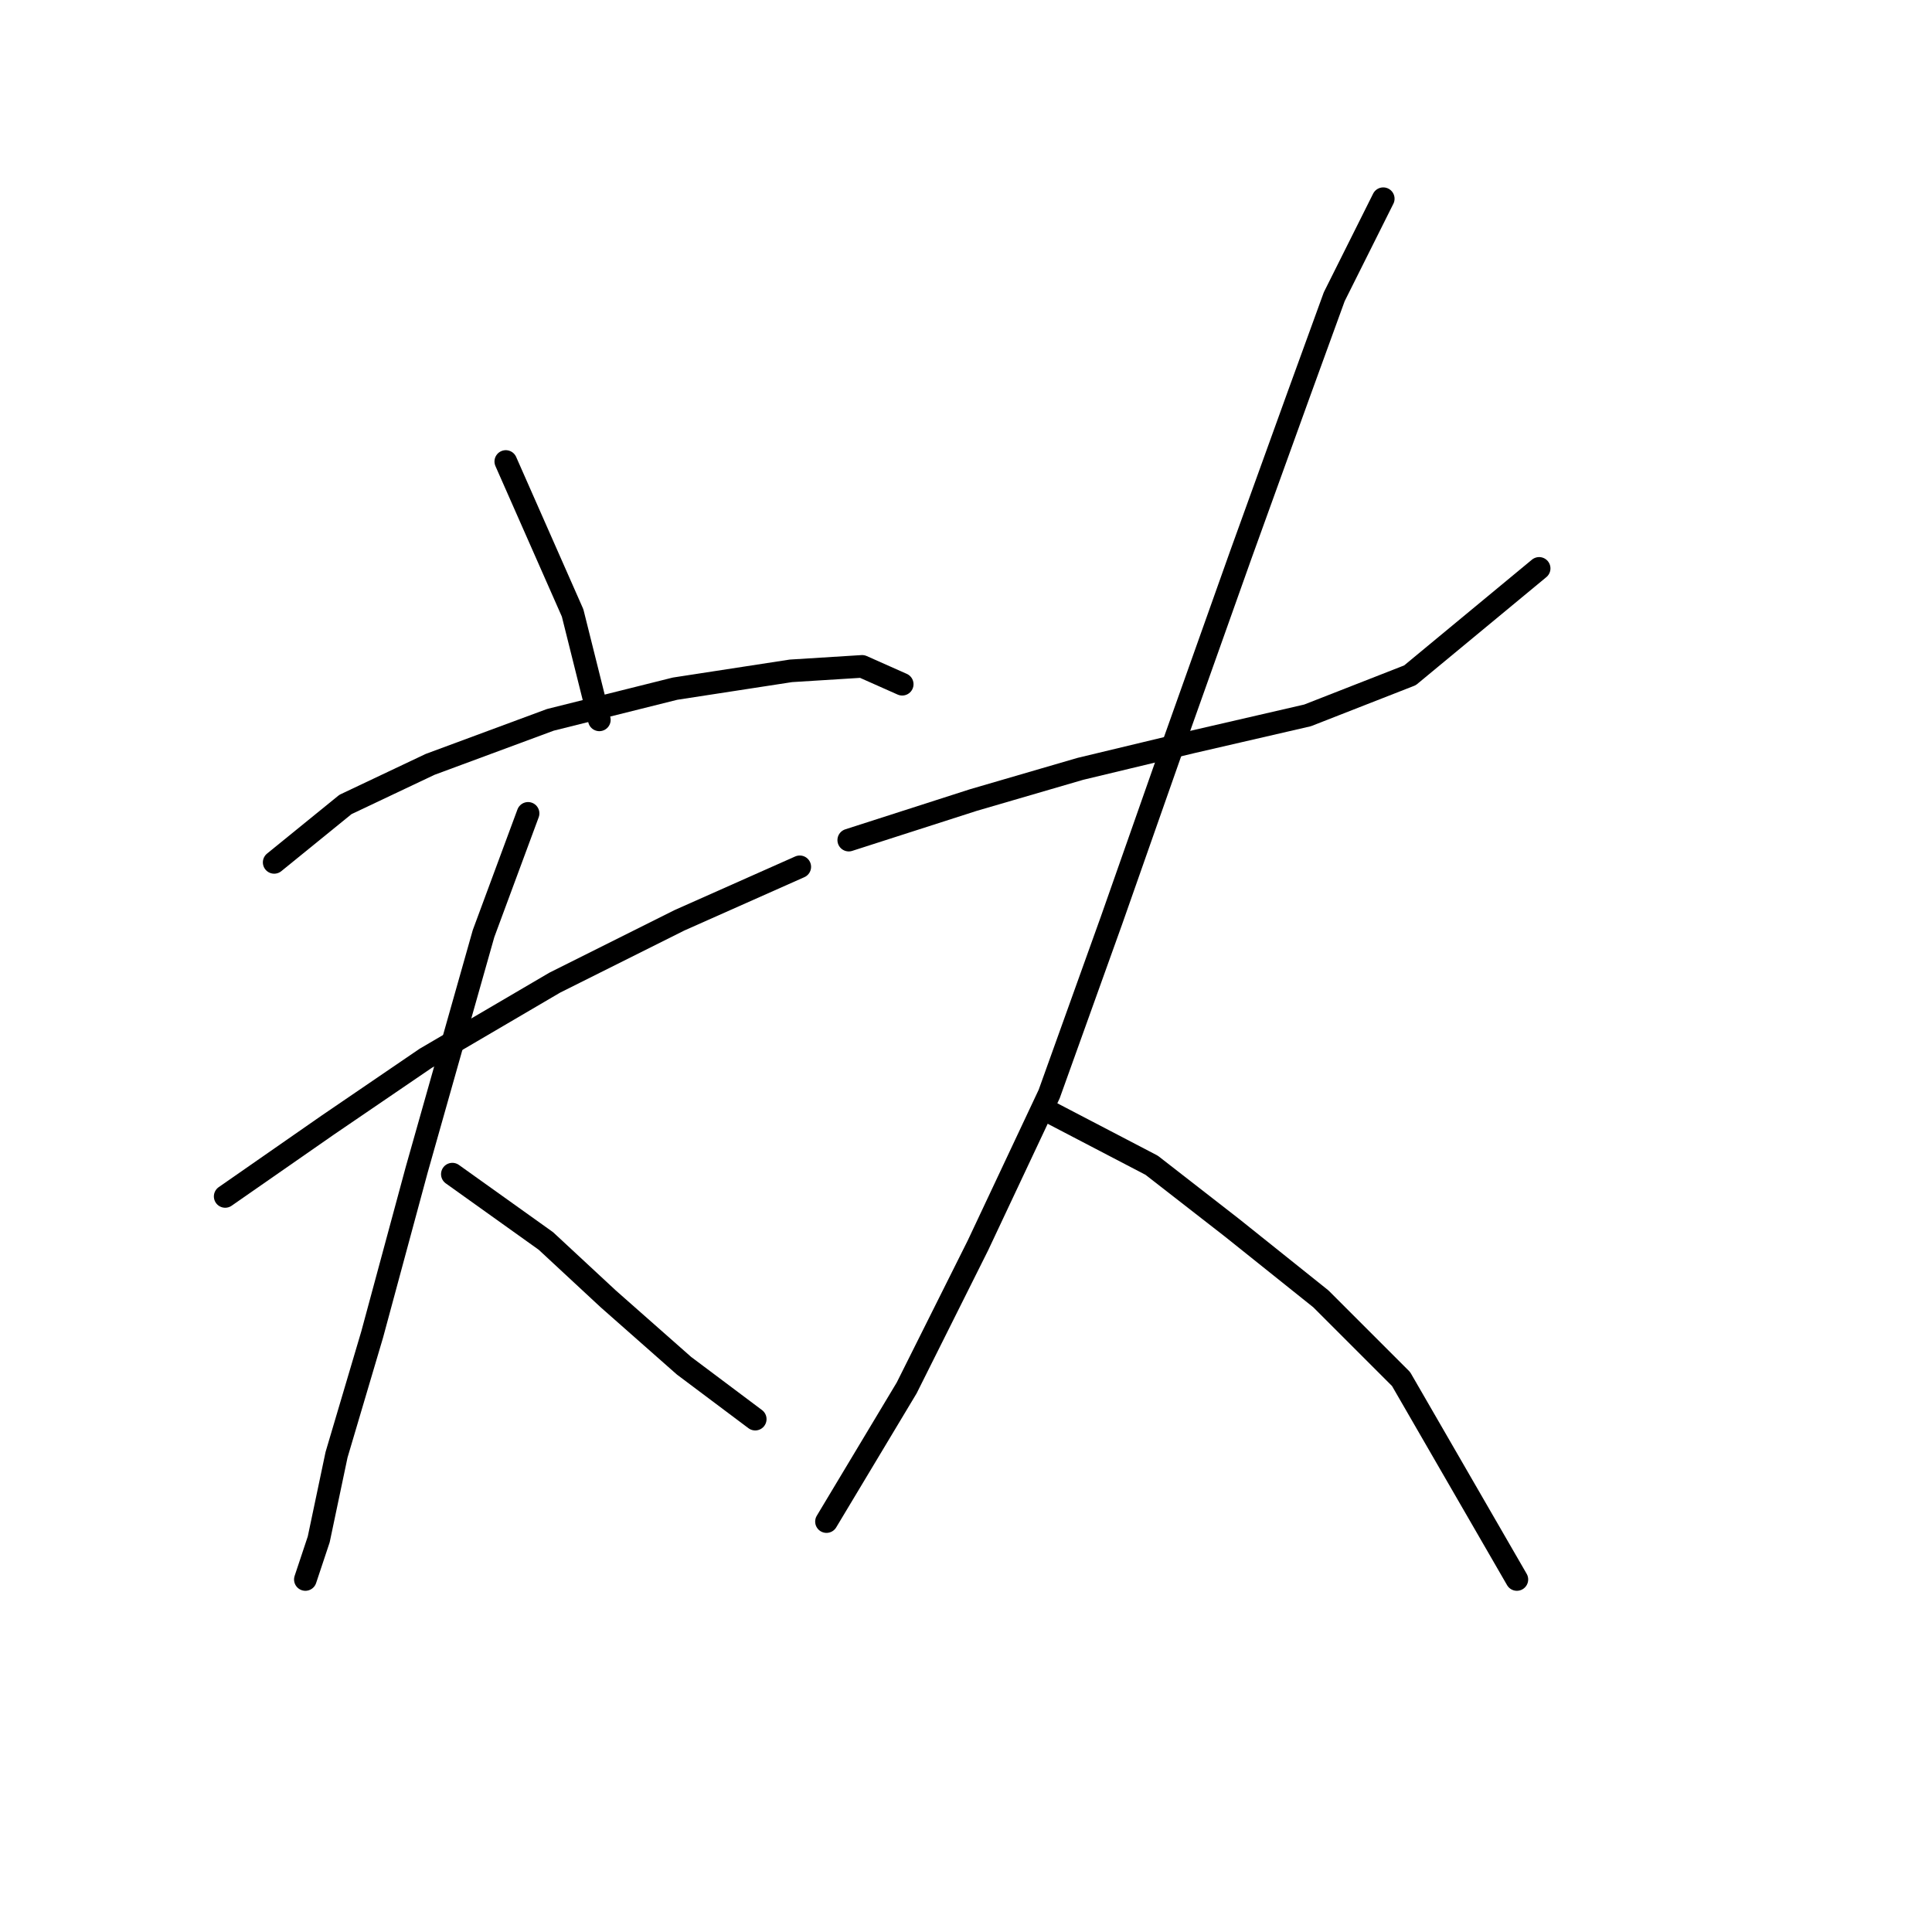 <?xml version="1.0" standalone="no"?>
    <svg width="256" height="256" xmlns="http://www.w3.org/2000/svg" version="1.1">
    <polyline stroke="black" stroke-width="3" stroke-linecap="round" fill="transparent" stroke-linejoin="round" points="67.021 61.152 75.874 81.219 79.415 95.383 79.415 95.383 " />
        <polyline stroke="black" stroke-width="3" stroke-linecap="round" fill="transparent" stroke-linejoin="round" points="36.331 114.269 45.774 106.597 56.988 101.285 72.923 95.383 89.448 91.252 104.793 88.891 114.236 88.301 119.547 90.662 119.547 90.662 " />
        <polyline stroke="black" stroke-width="3" stroke-linecap="round" fill="transparent" stroke-linejoin="round" points="29.839 158.533 43.414 149.09 56.398 140.237 73.513 130.204 90.038 121.941 105.973 114.859 105.973 114.859 " />
        <polyline stroke="black" stroke-width="3" stroke-linecap="round" fill="transparent" stroke-linejoin="round" points="69.972 107.777 64.07 123.712 55.217 154.992 49.315 176.828 44.594 192.763 42.233 203.977 40.463 209.289 40.463 209.289 " />
        <polyline stroke="black" stroke-width="3" stroke-linecap="round" fill="transparent" stroke-linejoin="round" points="59.939 155.582 72.333 164.435 80.595 172.107 90.628 180.96 100.071 188.042 100.071 188.042 " />
        <polyline stroke="black" stroke-width="3" stroke-linecap="round" fill="transparent" stroke-linejoin="round" points="112.465 111.318 128.99 106.006 143.155 101.875 157.909 98.334 173.254 94.793 186.828 89.481 203.944 75.317 203.944 75.317 " />
        <polyline stroke="black" stroke-width="3" stroke-linecap="round" fill="transparent" stroke-linejoin="round" points="183.287 26.331 176.795 39.315 172.074 52.3 164.401 73.546 154.958 100.104 147.286 121.941 139.024 144.959 129.581 165.025 120.138 183.911 109.514 201.616 109.514 201.616 " />
        <polyline stroke="black" stroke-width="3" stroke-linecap="round" fill="transparent" stroke-linejoin="round" points="139.024 147.319 152.598 154.401 163.221 162.664 175.025 172.107 185.648 182.73 200.993 209.289 200.993 209.289 " />
        </svg>